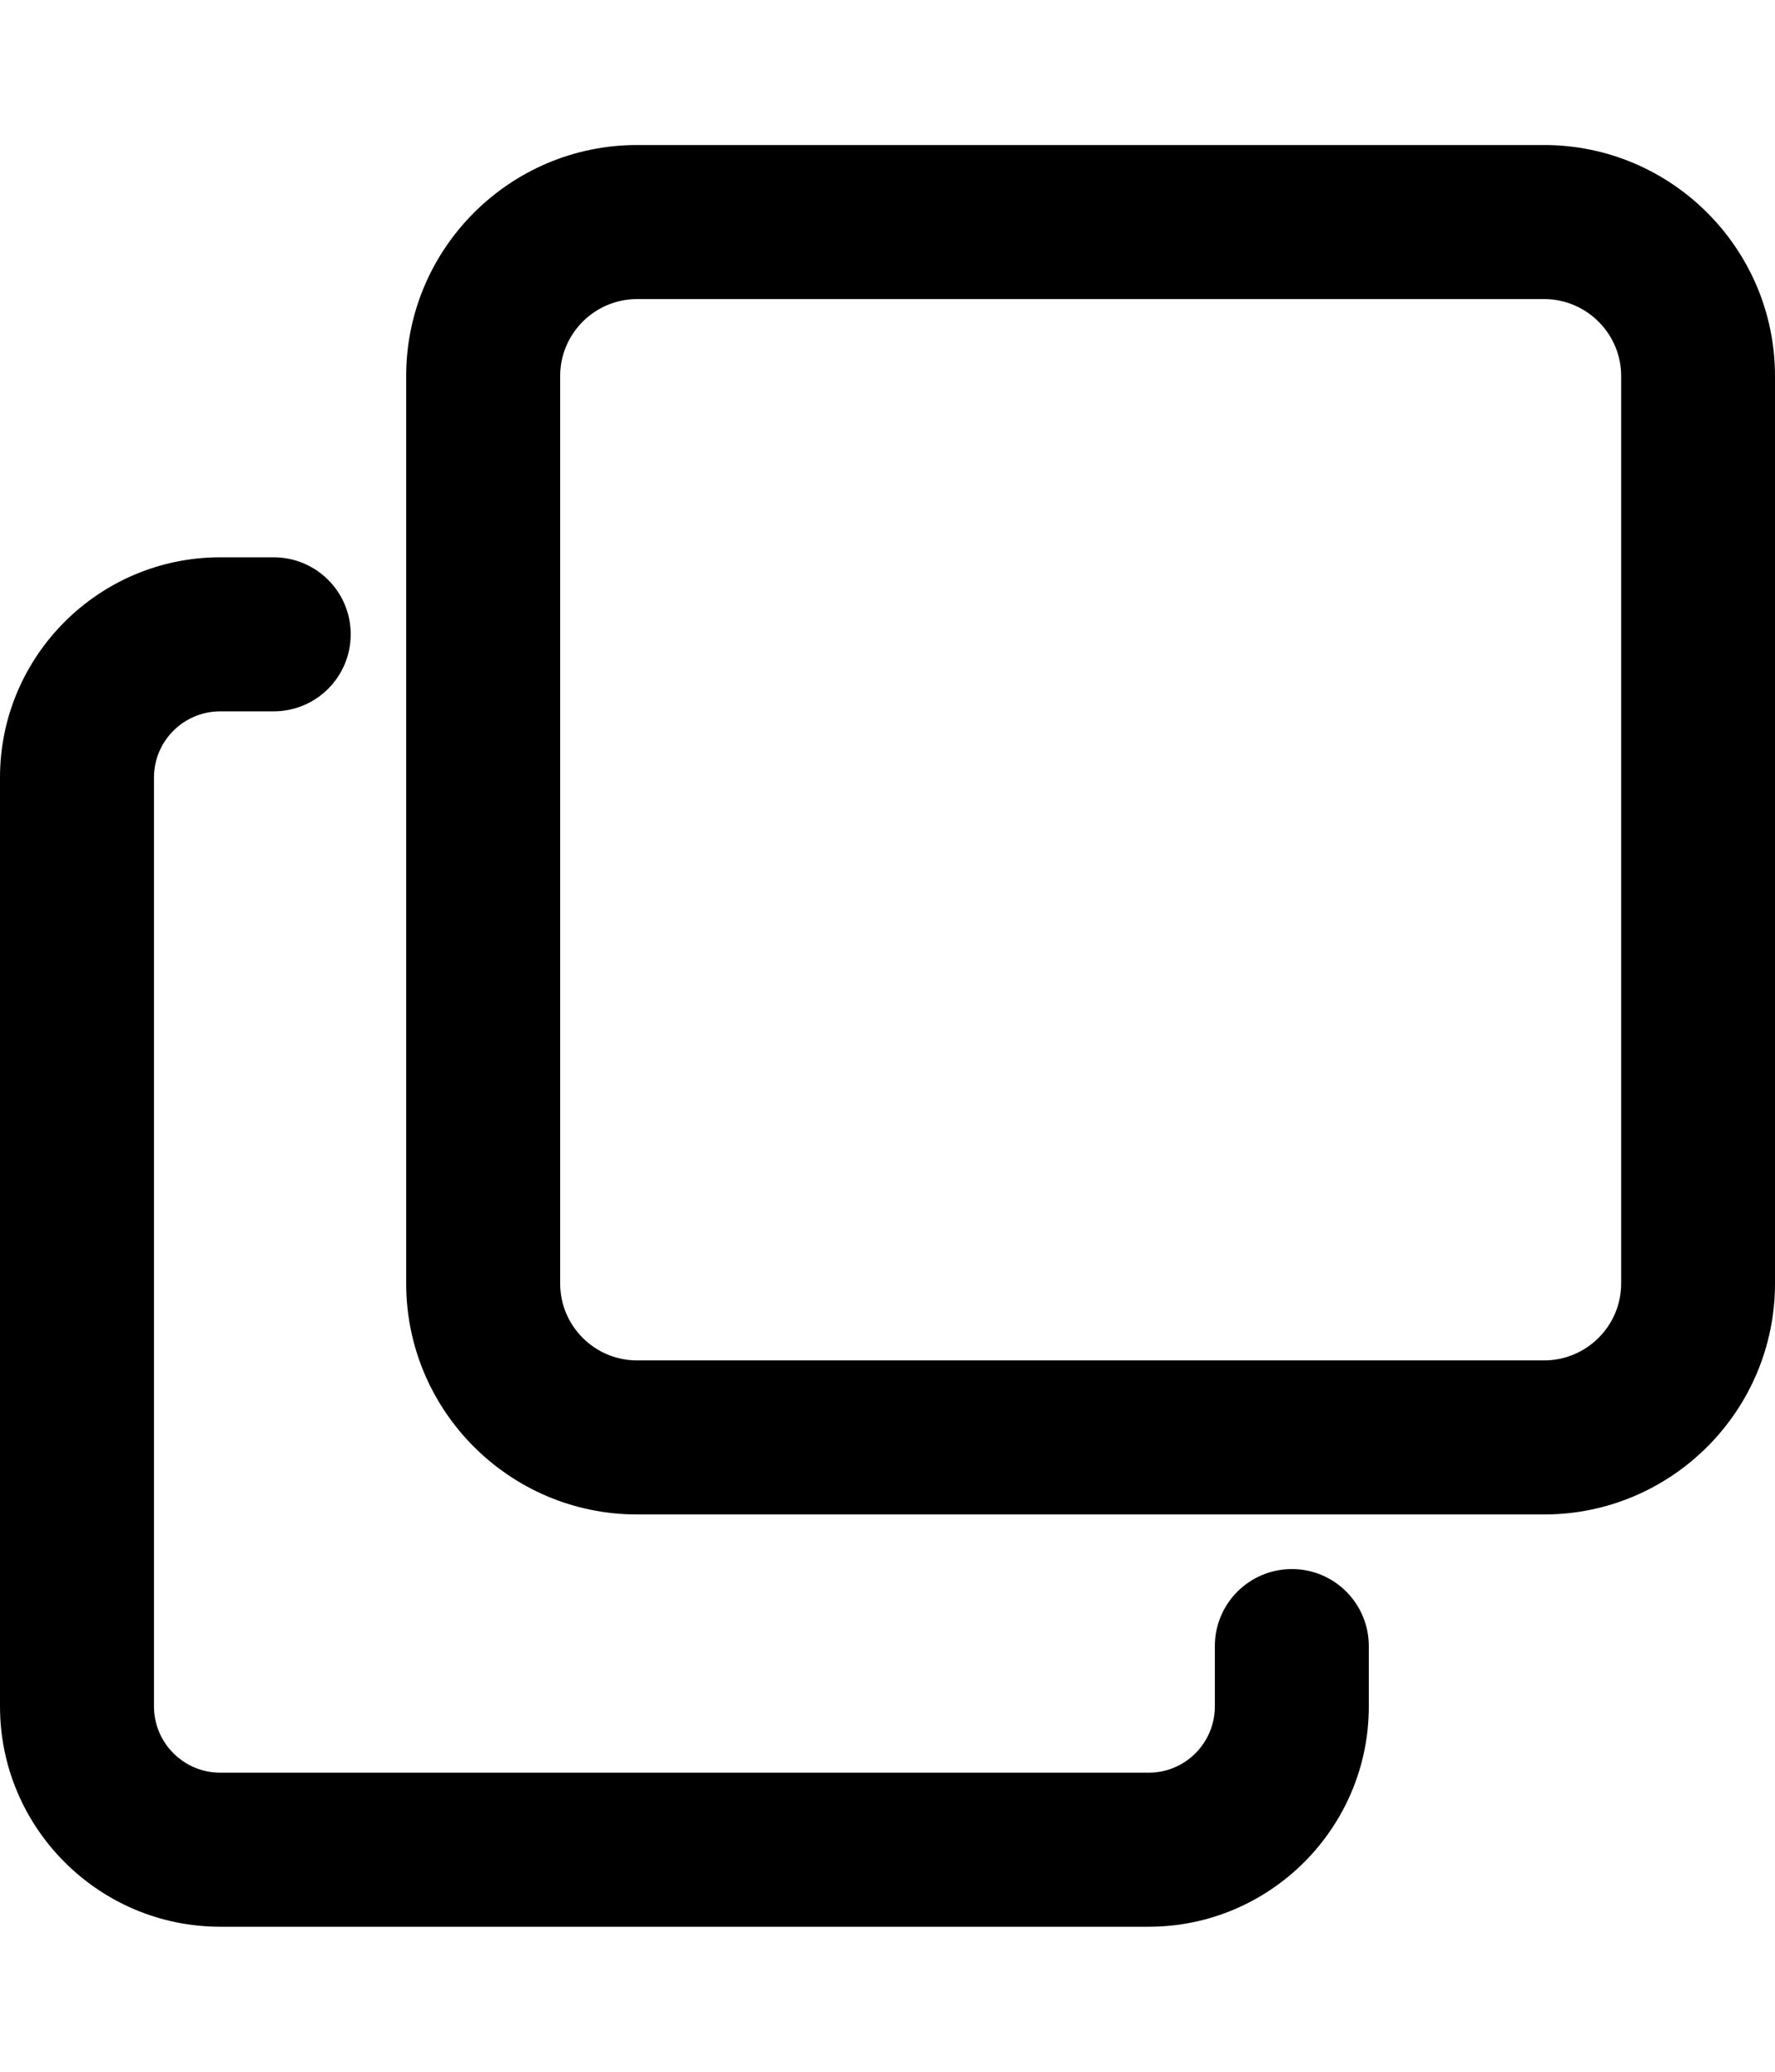 <svg
      
      width="12"
      height="14"
      viewBox="0 0 12 14"
      fill="none"
      xmlns="http://www.w3.org/2000/svg"
    >
      <path
        d="M8.734 10.603C8.446 10.603 8.213 10.836 8.213 11.124V11.531C8.213 11.778 8.013 11.979 7.766 11.979H1.489C1.242 11.979 1.041 11.778 1.041 11.531V5.254C1.041 5.007 1.242 4.807 1.489 4.807H1.85C2.138 4.807 2.371 4.574 2.371 4.286C2.371 3.999 2.138 3.766 1.85 3.766H1.489C0.668 3.766 0 4.434 0 5.254V11.531C0 12.352 0.668 13.02 1.489 13.02H7.766C8.586 13.02 9.254 12.352 9.254 11.531V11.124C9.254 10.836 9.021 10.603 8.734 10.603Z"
        fill="currentColor"
      />
      <path
        d="M10.439 0.98H4.307C3.446 0.98 2.746 1.681 2.746 2.541V8.673C2.746 9.534 3.446 10.234 4.307 10.234H10.439C11.3 10.234 12 9.534 12 8.673V2.541C12 1.681 11.3 0.98 10.439 0.98ZM10.96 8.673C10.96 8.96 10.726 9.193 10.439 9.193H4.307C4.02 9.193 3.787 8.96 3.787 8.673V2.541C3.787 2.255 4.02 2.021 4.307 2.021H10.439C10.726 2.021 10.96 2.255 10.96 2.541V8.673Z"
        fill="currentColor"
      />
    </svg>